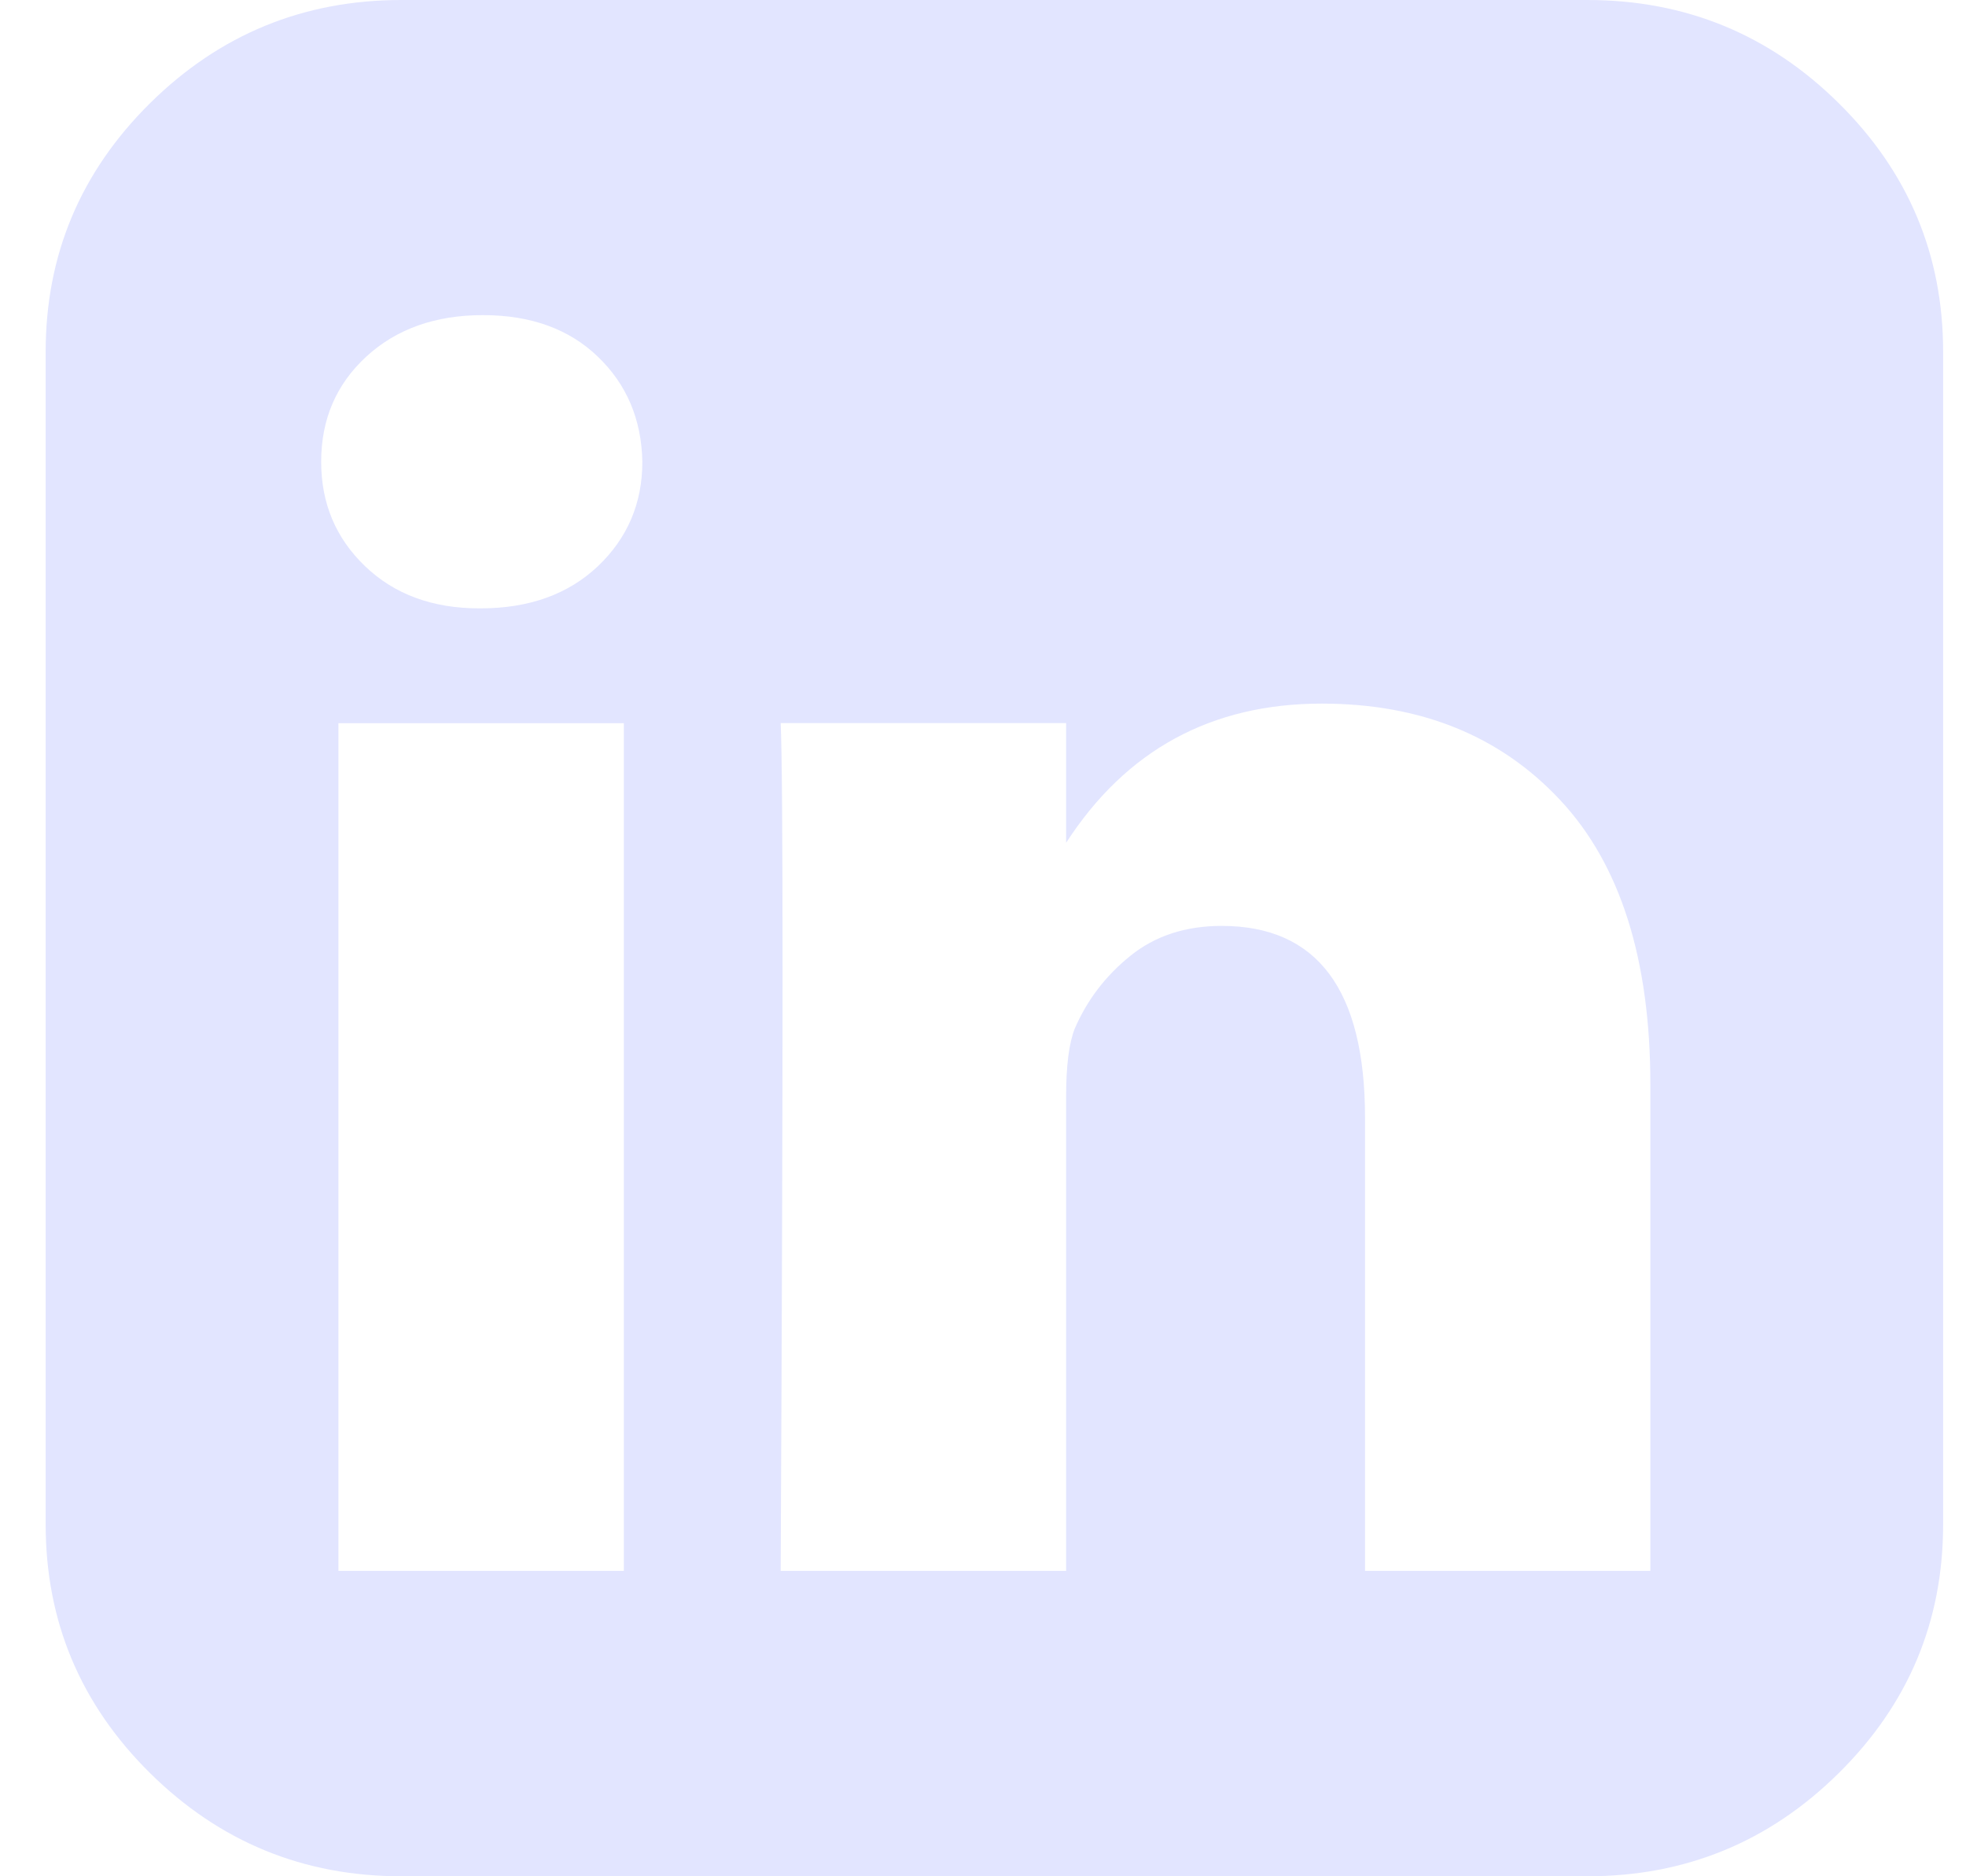 <svg width="22" height="21" viewBox="0 0 22 21" fill="none" xmlns="http://www.w3.org/2000/svg">
<rect width="21.233" height="21" fill="black" fill-opacity="0" transform="translate(0.511)"/>
<rect width="21.233" height="21" fill="black" fill-opacity="0" transform="translate(0.511)"/>
<path d="M20.576 1.155C19.798 0.385 18.86 0 17.763 0H4.492C3.396 0 2.458 0.385 1.679 1.155C0.901 1.925 0.511 2.853 0.511 3.937V17.062C0.511 18.147 0.901 19.075 1.679 19.845C2.458 20.615 3.396 21 4.492 21H17.763C18.86 21 19.798 20.615 20.576 19.845C21.355 19.075 21.744 18.147 21.744 17.062V3.937C21.744 2.853 21.355 1.925 20.576 1.155ZM6.981 17.582H3.787V8.094H6.981V17.582ZM6.691 6.337C6.359 6.651 5.921 6.809 5.377 6.809H5.363C4.838 6.809 4.412 6.651 4.085 6.337C3.757 6.022 3.594 5.633 3.594 5.168C3.594 4.694 3.762 4.302 4.098 3.992C4.435 3.682 4.87 3.527 5.405 3.527C5.939 3.527 6.368 3.682 6.69 3.992C7.013 4.302 7.179 4.694 7.188 5.168C7.188 5.633 7.022 6.022 6.691 6.337ZM18.468 17.582H15.275V12.51C15.275 11.079 14.741 10.363 13.671 10.363C13.266 10.363 12.925 10.475 12.649 10.698C12.372 10.921 12.165 11.193 12.027 11.512C11.962 11.676 11.93 11.931 11.93 12.277V17.582H8.736C8.764 11.858 8.764 8.695 8.736 8.093H11.93V9.433C12.601 8.395 13.555 7.875 14.791 7.875C15.897 7.875 16.787 8.235 17.459 8.955C18.132 9.675 18.468 10.737 18.468 12.14V17.582H18.468Z" fill="#E2E5FF"/>
</svg>
